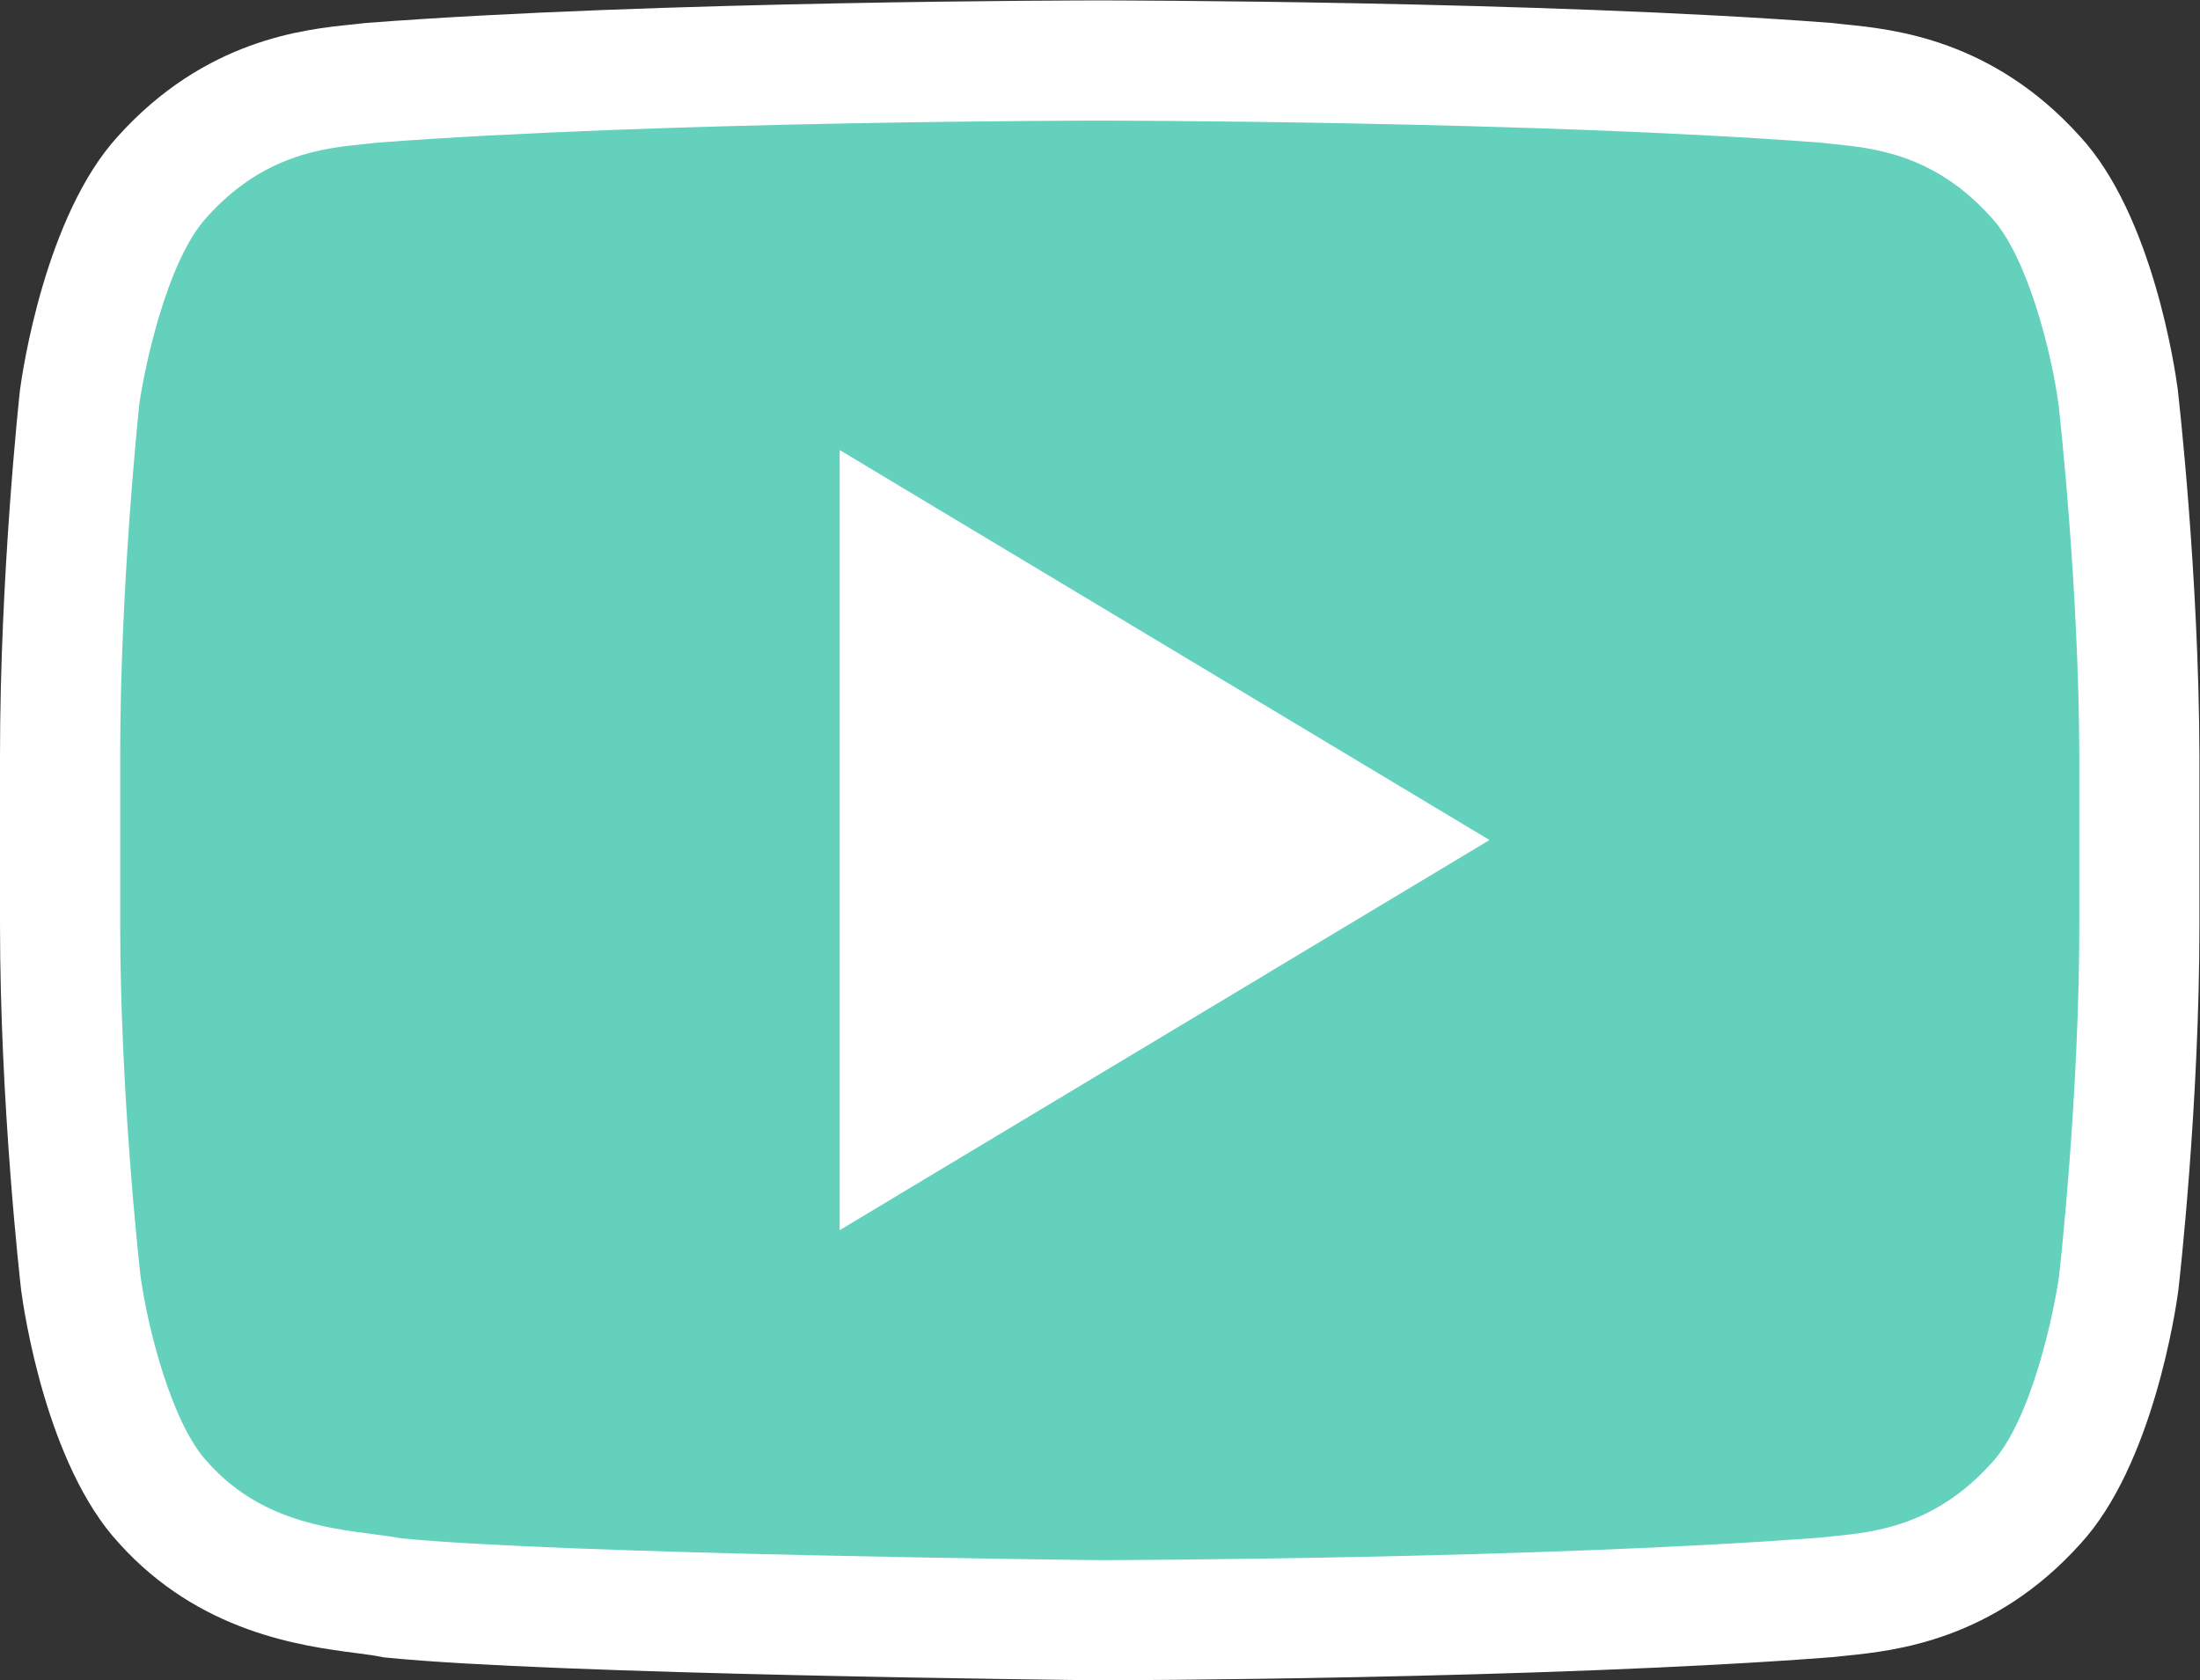 <svg xmlns="http://www.w3.org/2000/svg" viewBox="0 0 134.237 102.522" height="102.522" width="134.237">
  <rect x="0" y="0" width="134.237" height="102.522" fill="#333333" stroke="none"/>
  <defs>
    <clipPath id="a" clipPathUnits="userSpaceOnUse">
      <path d="M0 76.892h100.678V0H0z"/>
    </clipPath>
  </defs>
  <g clip-path="url(#a)" transform="matrix(1.333 0 0 -1.333 0 102.522)">
    <path d="M96.956 58.742s-.92 7.008-3.785 10.078c-3.632 4.041-7.674 4.067-9.54 4.297-13.327 1.023-33.304 1.023-33.304 1.023h-.05s-19.979 0-33.305-1.023c-1.868-.229-5.909-.256-9.54-4.297-2.84-3.096-3.787-10.078-3.787-10.078s-.895-8.21-.895-16.422v-7.699c0-8.21.947-16.42.947-16.42s.921-7.01 3.785-10.079c3.632-4.04 8.364-3.913 10.487-4.349 7.622-.767 32.356-1.022 32.356-1.022s20.003.025 33.328 1.048c1.867.23 5.908.256 9.54 4.298 2.841 3.07 3.786 10.078 3.786 10.078s.947 8.21.947 16.421v7.7c-.024 8.235-.97 16.446-.97 16.446" fill="#63d1bb"/>
    <path d="M18.371 6.498c7.477-.729 31.216-.989 31.968-.997.657.001 20.135.049 33.047 1.036.177.022.371.041.58.063 1.836.185 4.607.467 7.185 3.335l.027.028c1.825 1.974 2.852 6.929 3.075 8.553.058.513.926 8.357.926 16.079v7.699c-.024 7.76-.897 15.627-.952 16.109-.32 2.382-1.433 6.789-3.065 8.539l-.035.038c-2.577 2.869-5.352 3.15-7.187 3.336-.209.022-.4.041-.58.063-13.065.997-32.833 1.011-33.032 1.011h-.05c-.199 0-19.969-.014-33.034-1.011-.177-.022-.37-.041-.58-.063-1.835-.186-4.607-.467-7.187-3.336l-.018-.021c-1.828-1.992-2.856-6.924-3.082-8.552-.062-.591-.875-8.399-.875-16.089v-7.699c0-7.749.871-15.598.926-16.083.32-2.381 1.433-6.789 3.066-8.539l.035-.039c2.321-2.584 5.303-2.975 7.48-3.259.48-.061.938-.121 1.362-.201M50.314.001H50.3c-1.015.011-24.947.267-32.604 1.037l-.14.014-.137.028c-.272.056-.668.107-1.126.167-2.503.328-7.159.938-10.839 5.02C2.1 9.882 1.076 17.037.97 17.842l-.005.043C.926 18.227 0 26.349 0 34.621v7.699c0 8.266.875 16.378.912 16.72l.01.071c.107.802 1.154 7.928 4.472 11.557 3.997 4.439 8.532 4.899 10.712 5.121.193.021.37.037.53.059l.126.012c13.277 1.02 33.312 1.032 33.514 1.032h.051c.201 0 20.235-.013 33.514-1.032l.126-.012c.16-.022.337-.038.53-.059 2.178-.221 6.71-.682 10.702-5.111 3.355-3.617 4.378-10.772 4.484-11.577l.004-.043c.04-.343.965-8.459.991-16.753v-7.708c0-8.274-.926-16.396-.965-16.737l-.007-.052c-.108-.806-1.156-7.954-4.479-11.563C91.233 1.81 86.701 1.35 84.52 1.128c-.192-.02-.37-.037-.53-.057l-.126-.012C70.59.038 50.531.001 50.33 0z" fill="#fff"/>
    <path d="M38.434 56.313V20.603L68.18 38.46z" fill="#fff"/>
  </g>
</svg>
